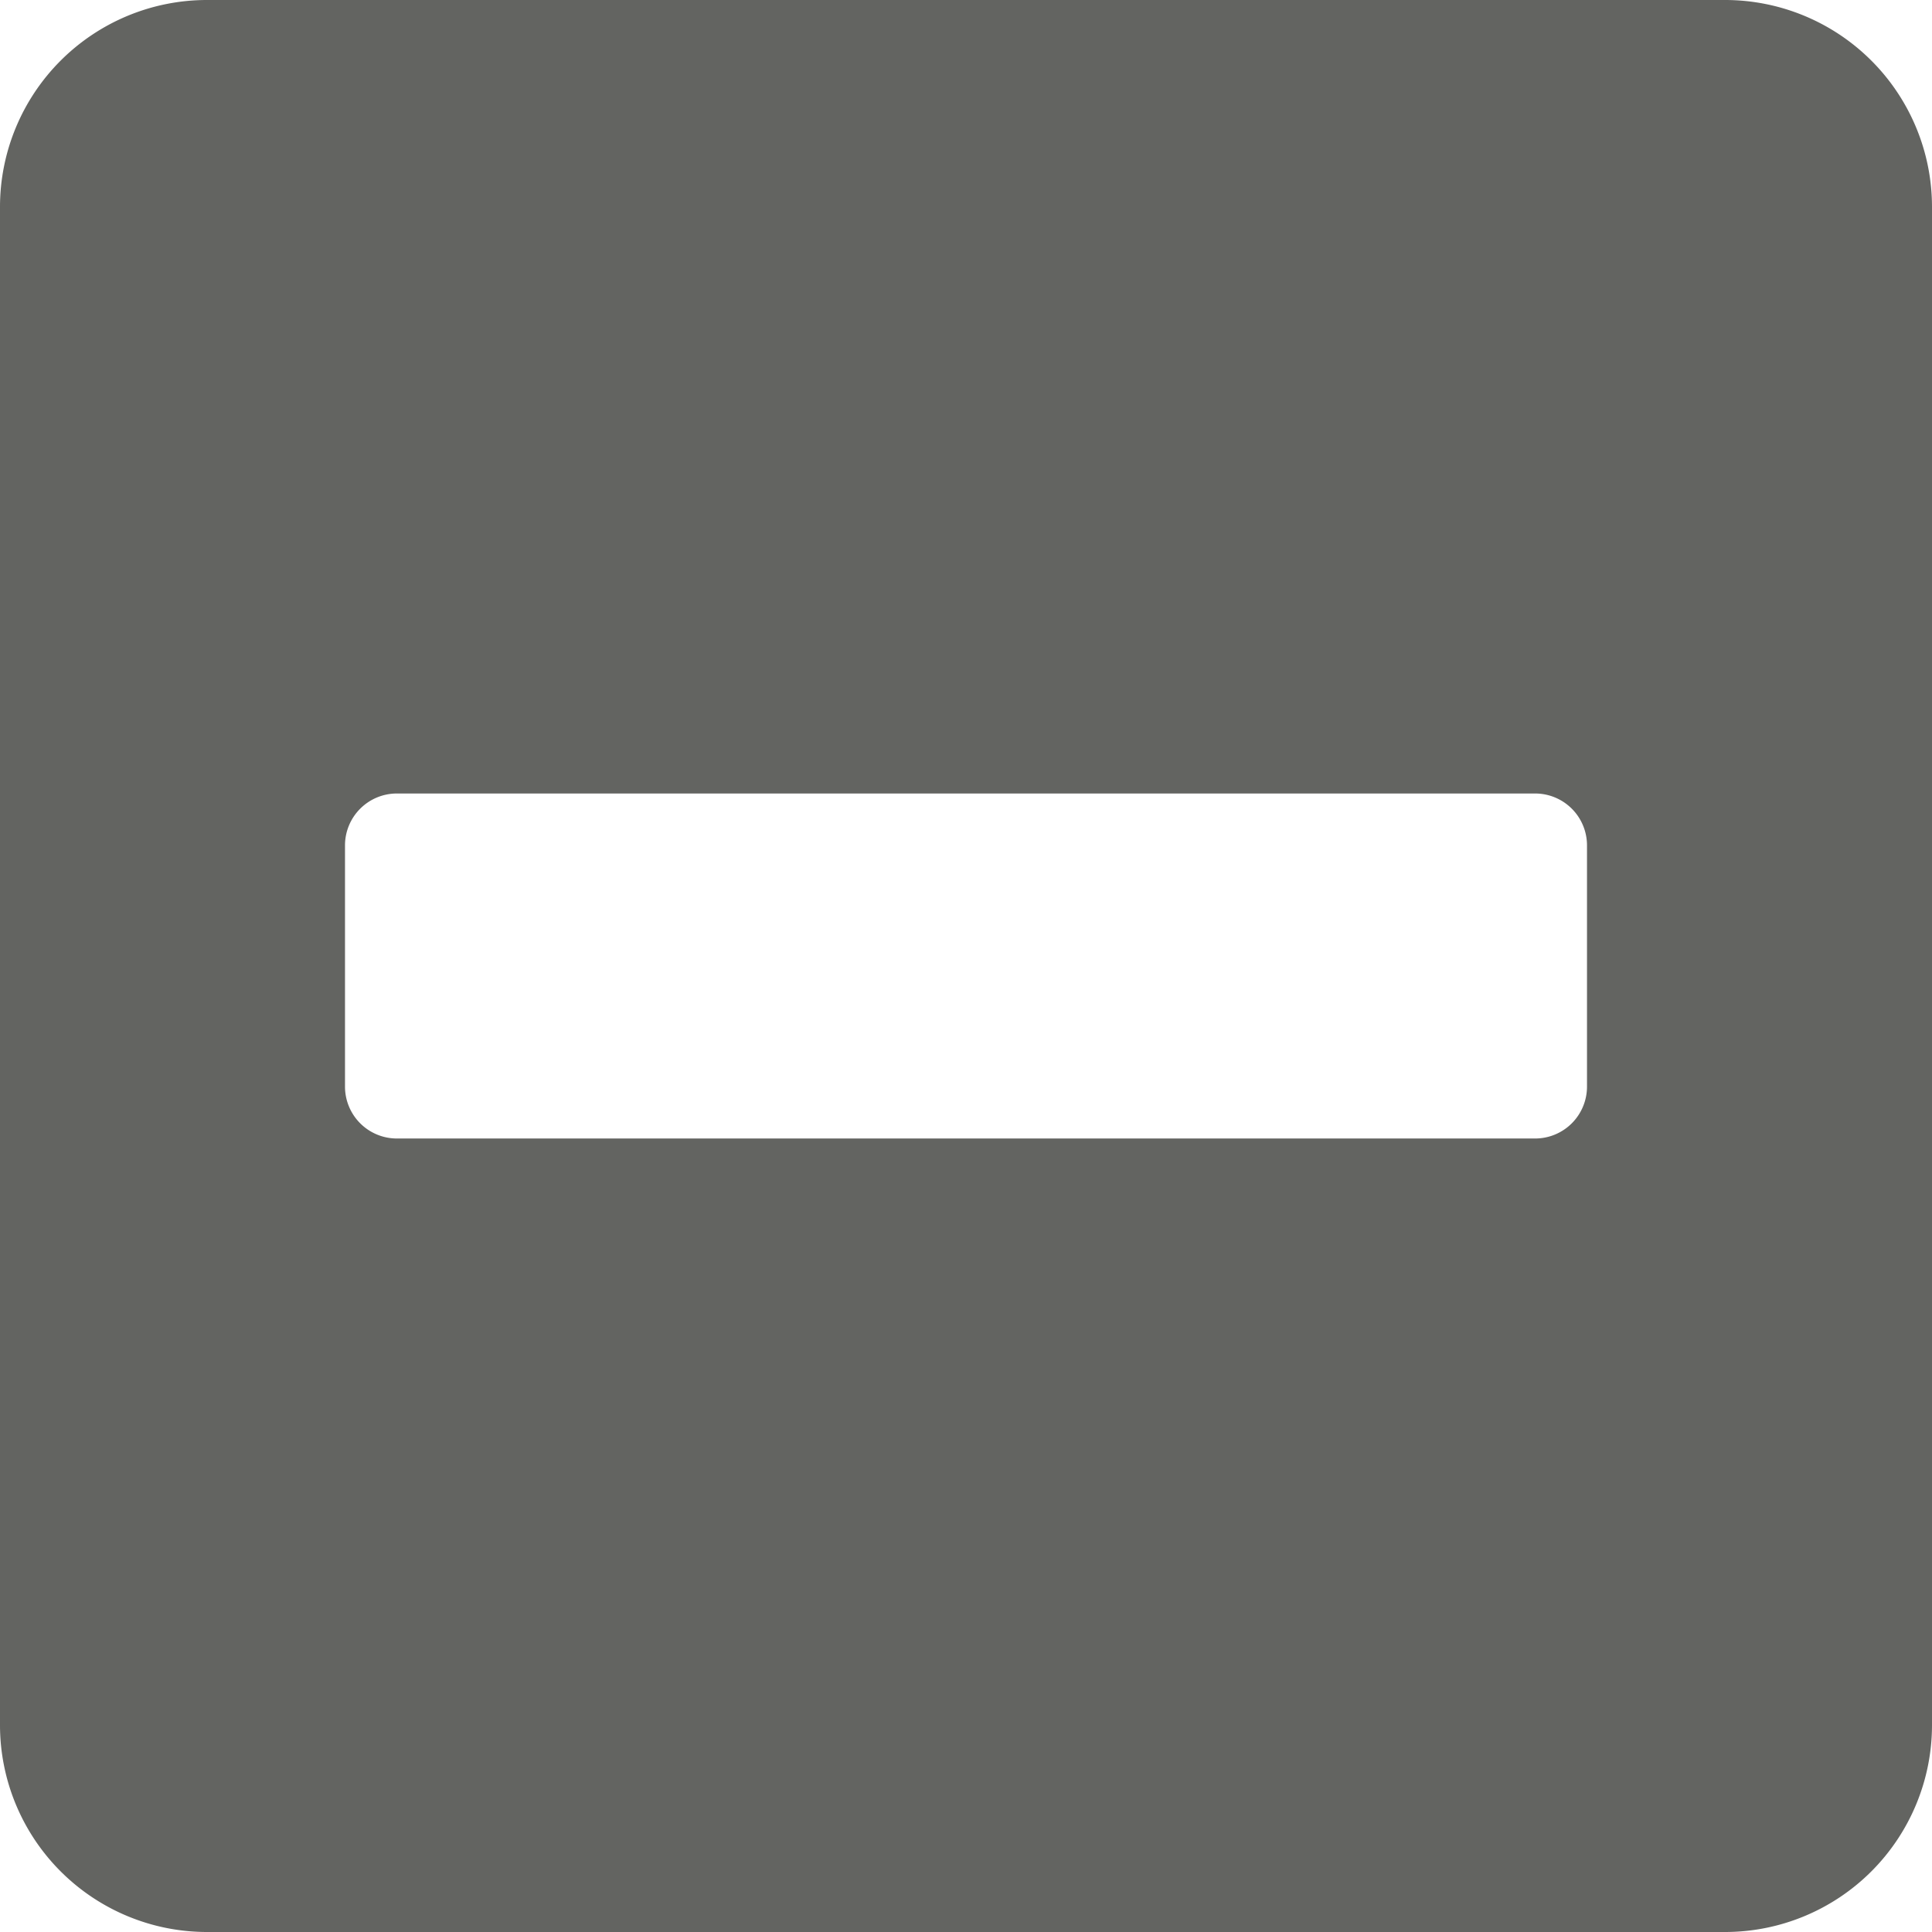 <svg xmlns="http://www.w3.org/2000/svg" width="14" height="14" viewBox="0 0 14 14"><path d="M12.5,32H1.5A1.5,1.5,0,0,0,0,33.5v11A1.5,1.5,0,0,0,1.5,46h11A1.5,1.5,0,0,0,14,44.5v-11A1.5,1.5,0,0,0,12.5,32ZM2.875,40.25a.376.376,0,0,1-.375-.375v-1.75a.376.376,0,0,1,.375-.375h8.25a.376.376,0,0,1,.375.375v1.75a.376.376,0,0,1-.375.375Z" transform="translate(0 -32)" fill="#636461"/></svg>
